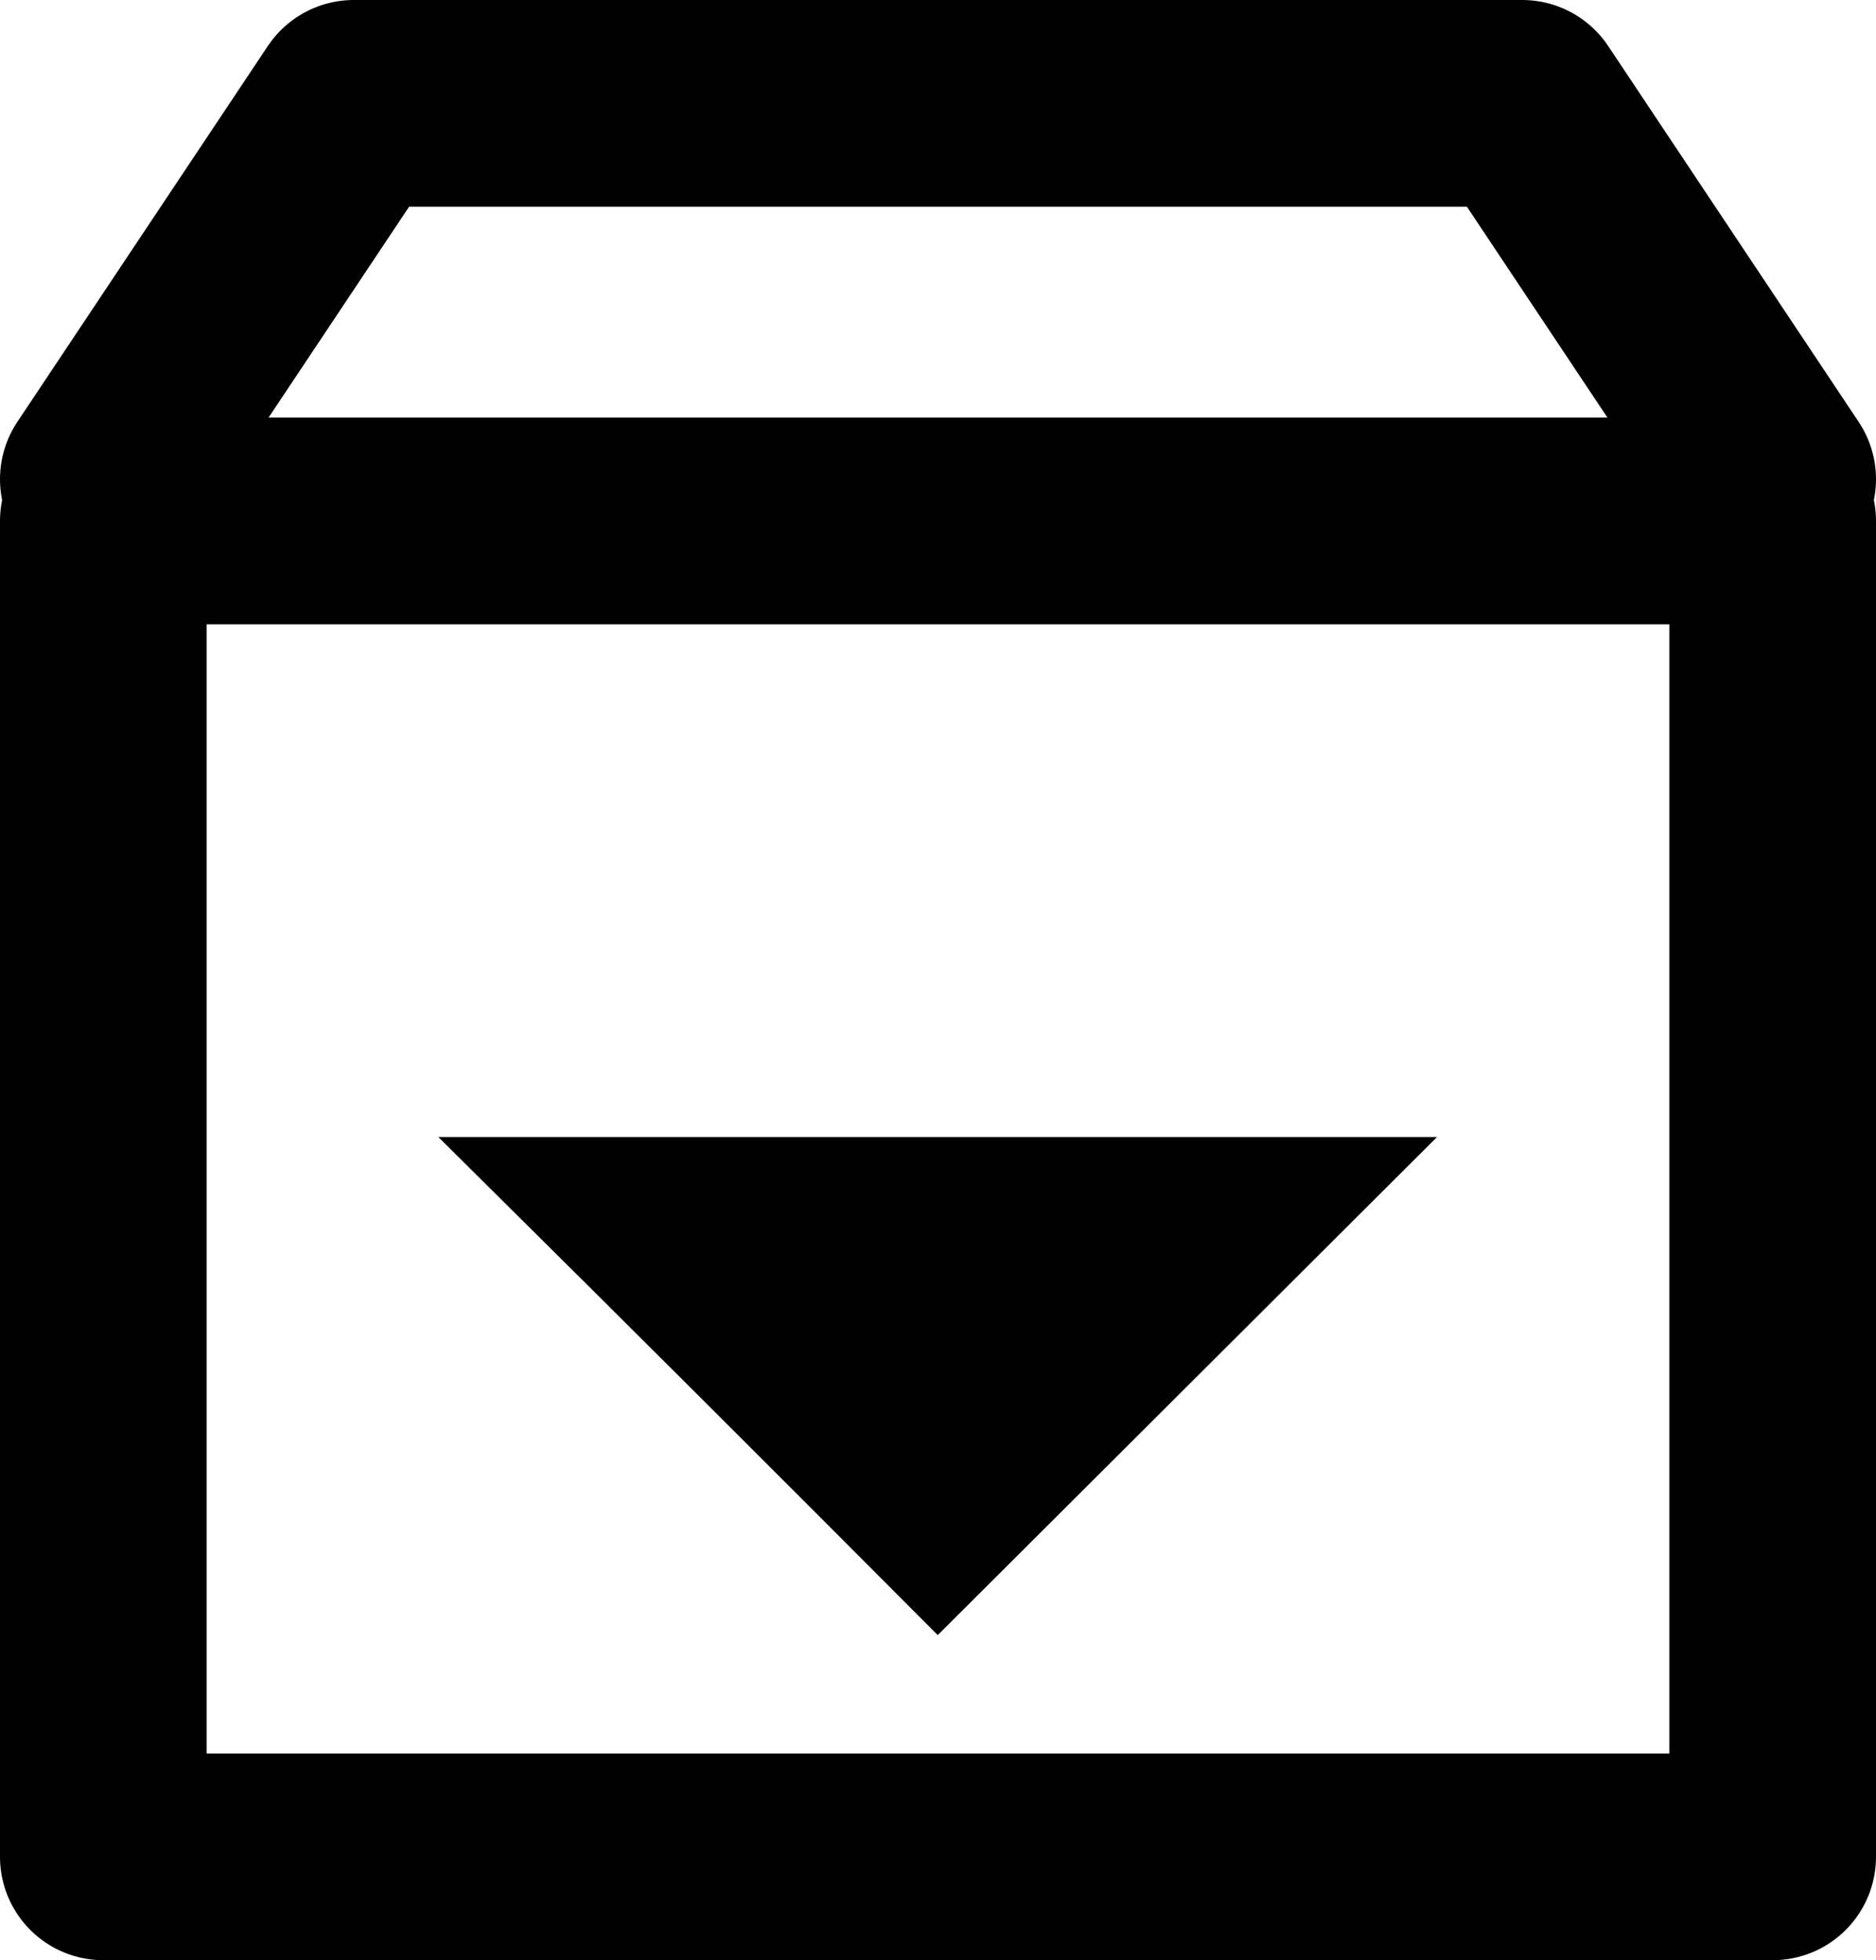 <svg xmlns="http://www.w3.org/2000/svg" viewBox="0 0 45.39 47.41"><defs><style>.cls-1,.cls-2{fill:none;stroke-linejoin:round;}.cls-1,.cls-2,.cls-3,.cls-4{stroke:#000;}.cls-1,.cls-2,.cls-4{stroke-width:5px;}.cls-2{stroke-linecap:round;}.cls-3,.cls-4{stroke-miterlimit:10;}</style></defs><g id="Слой_2" data-name="Слой 2"><g id="Слой_1-2" data-name="Слой 1"><rect class="cls-1" x="2.5" y="12.6" width="40.39" height="32.31"/><path class="cls-2" d="M2.5,11.59,8.56,2.5H36.83l6.06,9.09"/><path class="cls-3" d="M22.69,38.84Q17.26,33.39,11.82,28H33.56Z"/><path class="cls-4" d="M22.69,33.4v0Z"/></g></g></svg>